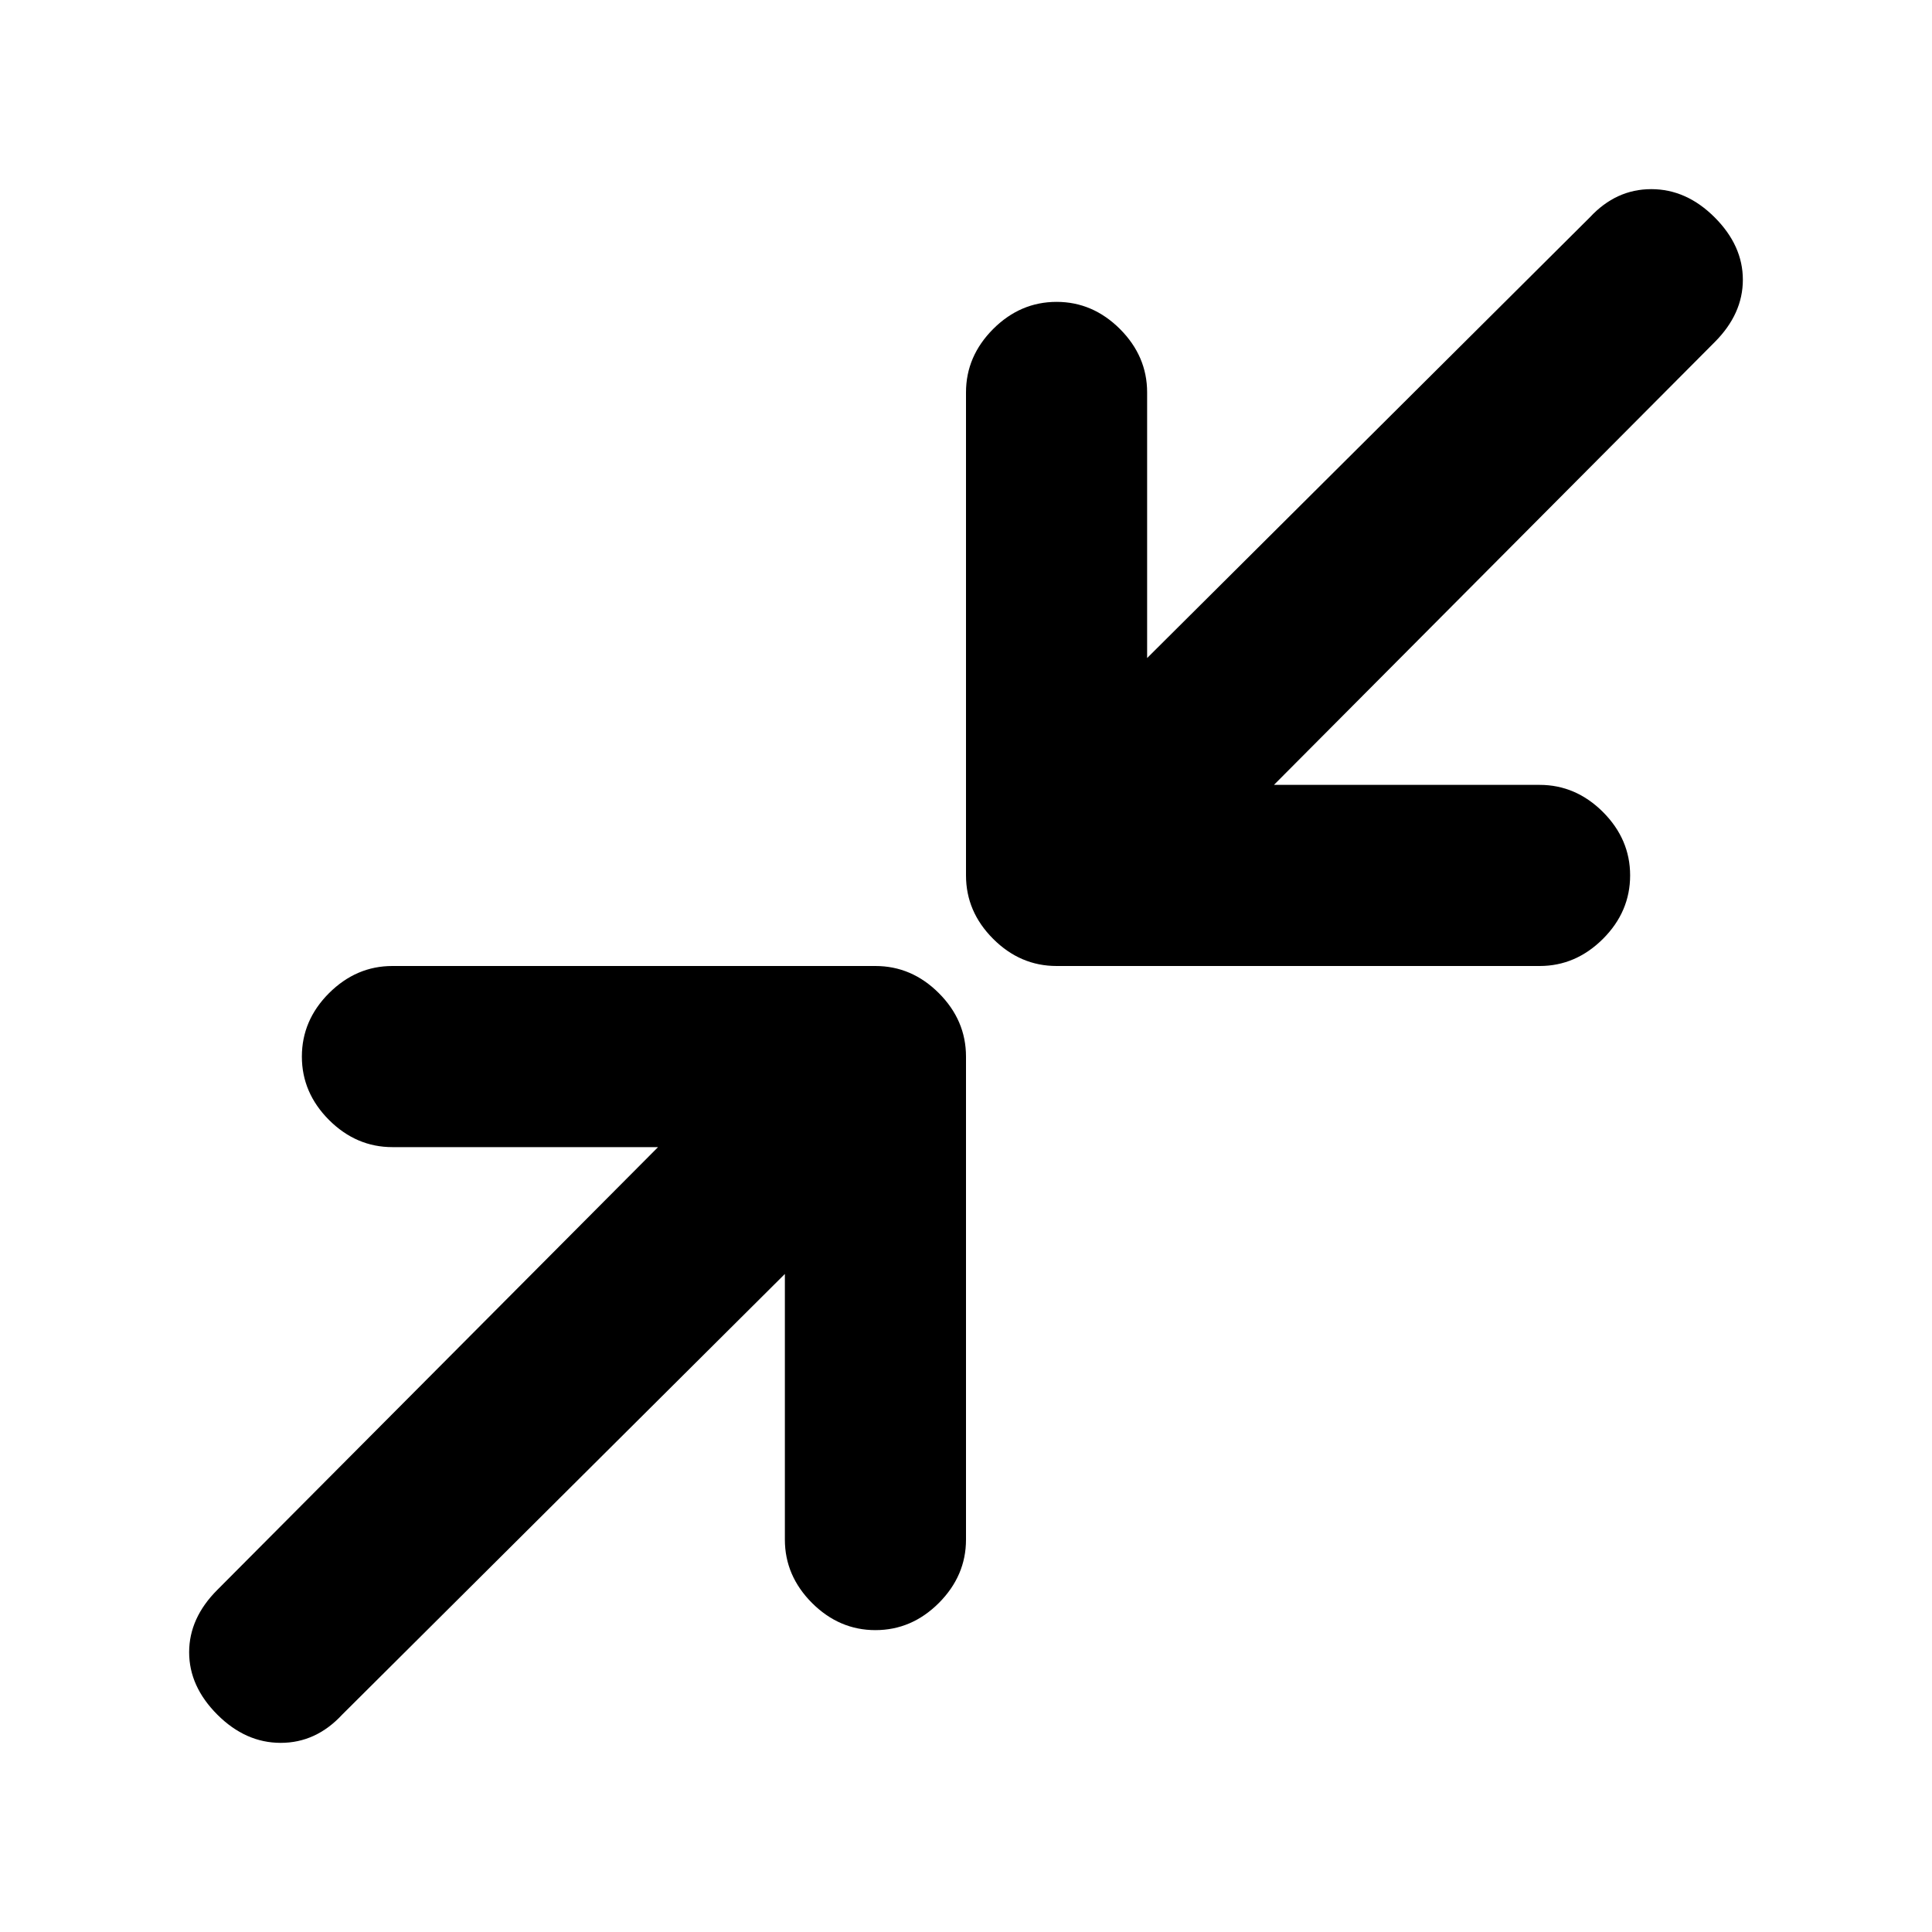 <svg xmlns="http://www.w3.org/2000/svg" height="20" width="20"><path d="M10.938 10q-.376 0-.657-.281T10 9.062v-5q0-.374.281-.656.281-.281.657-.281.374 0 .656.281.281.282.281.656v2.75l4.583-4.562q.271-.292.636-.292.364 0 .656.292.292.292.292.646 0 .354-.292.646l-4.562 4.583h2.75q.374 0 .656.281.281.282.281.656 0 .376-.281.657-.282.281-.656.281ZM2.25 17.75q-.292-.292-.292-.646 0-.354.292-.646l4.562-4.583h-2.75q-.374 0-.656-.281-.281-.282-.281-.656 0-.376.281-.657.282-.281.656-.281h5q.376 0 .657.281t.281.657v5q0 .374-.281.656-.281.281-.657.281-.374 0-.656-.281-.281-.282-.281-.656v-2.75L3.542 17.75q-.271.292-.636.292-.364 0-.656-.292Z"/></svg>
